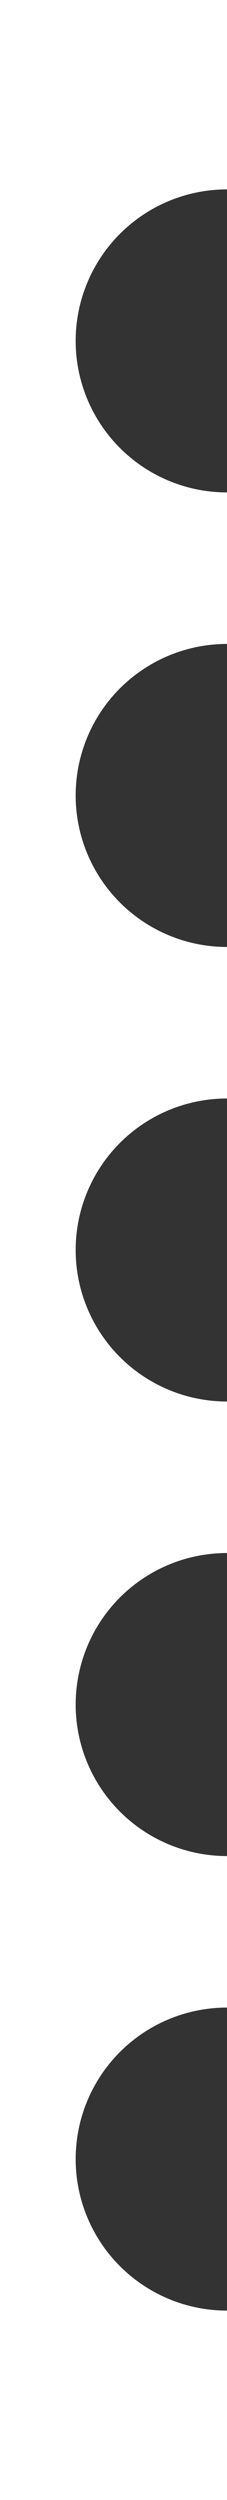<svg id="Calque_1" data-name="Calque 1" xmlns="http://www.w3.org/2000/svg" viewBox="0 0 15 165"><rect x="0" y="0" width="15" height="165" fill="#333333" stroke="none"/><defs><style>.cls-1{fill:#fff;}</style></defs><title>border-circle</title><path class="cls-1" d="M0,165H15V152.5a10,10,0,0,1,0-20v-10a10,10,0,0,1,0-20v-10a10,10,0,0,1,0-20v-10a10,10,0,0,1,0-20v-10a10,10,0,0,1,0-20V0H0" transform="translate(0)"/></svg>